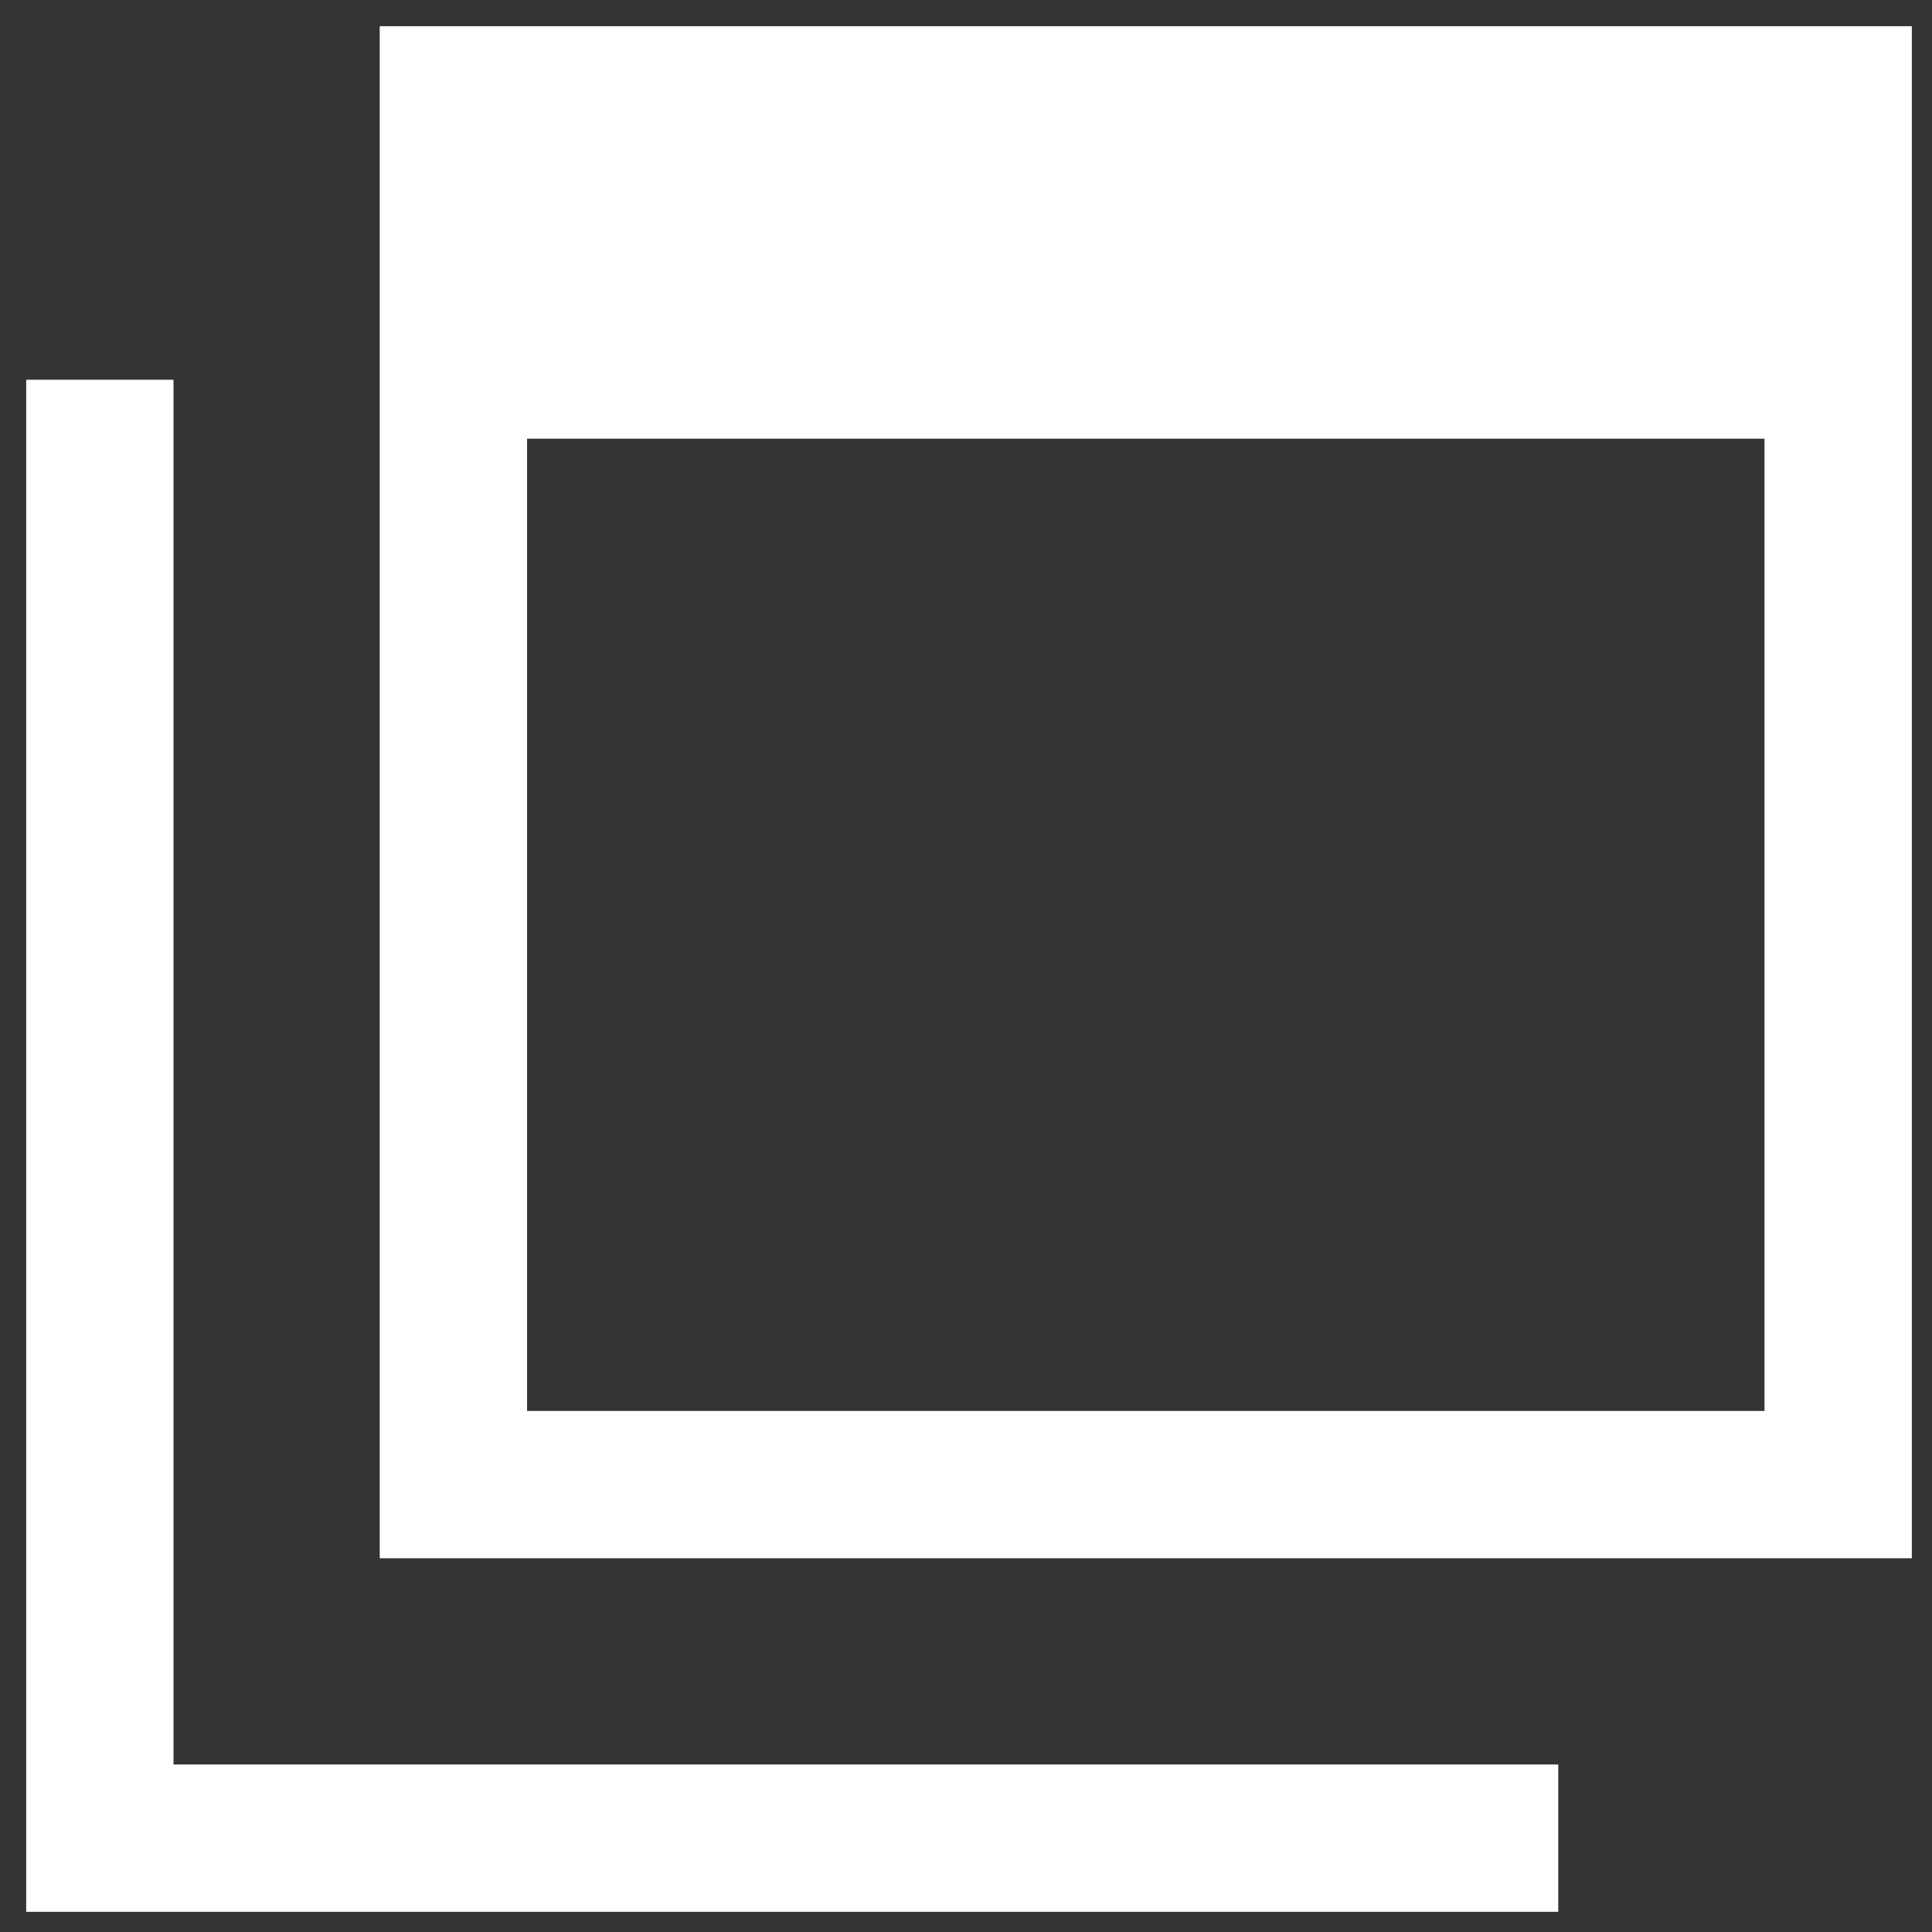 <?xml version="1.0"?>
<svg width="16" height="16" xmlns="http://www.w3.org/2000/svg" xmlns:svg="http://www.w3.org/2000/svg" xmlns:xlink="http://www.w3.org/1999/xlink" version="1.1" xml:space="preserve">
 <rect width="100%" height="100%" fill="#333333" stroke="none"/>
 <!-- Created with SVG-edit - https://github.com/SVG-Edit/svgedit-->
 <defs>
  <symbol height="64px" id="svg_8" version="1.1" viewBox="0 0 512 512" width="64px" xml:space="preserve" xmlns="http://www.w3.org/2000/svg" xmlns:xlink="http://www.w3.org/1999/xlink">
   <g id="svg_7" stroke-width="0"/>
   <g id="svg_6" stroke-linecap="round" stroke-linejoin="round"/>
   <g id="svg_5">
    <style type="text/css">.st0{fill:#ffffff;}</style>
    <g>
     <path class="st0" d="m96,0l0,416l416,0l0,-416l-416,0zm376,376l-336,0l0,-264l336,0l0,264z"/>
     <polygon class="st0" points="40,472 40,296 40,136 40,96 0,96 0,512 416,512 416,472 376,472 "/>
    </g>
   </g>
  </symbol>
 </defs>
 <g class="layer">
  <title>Layer 1</title>
  <use id="svg_12" transform="matrix(0.244, 0, 0, 0.244, 0.029, 0.029)" x="0.77" xlink:href="#svg_8" y="0.77"/>
 </g>
</svg>